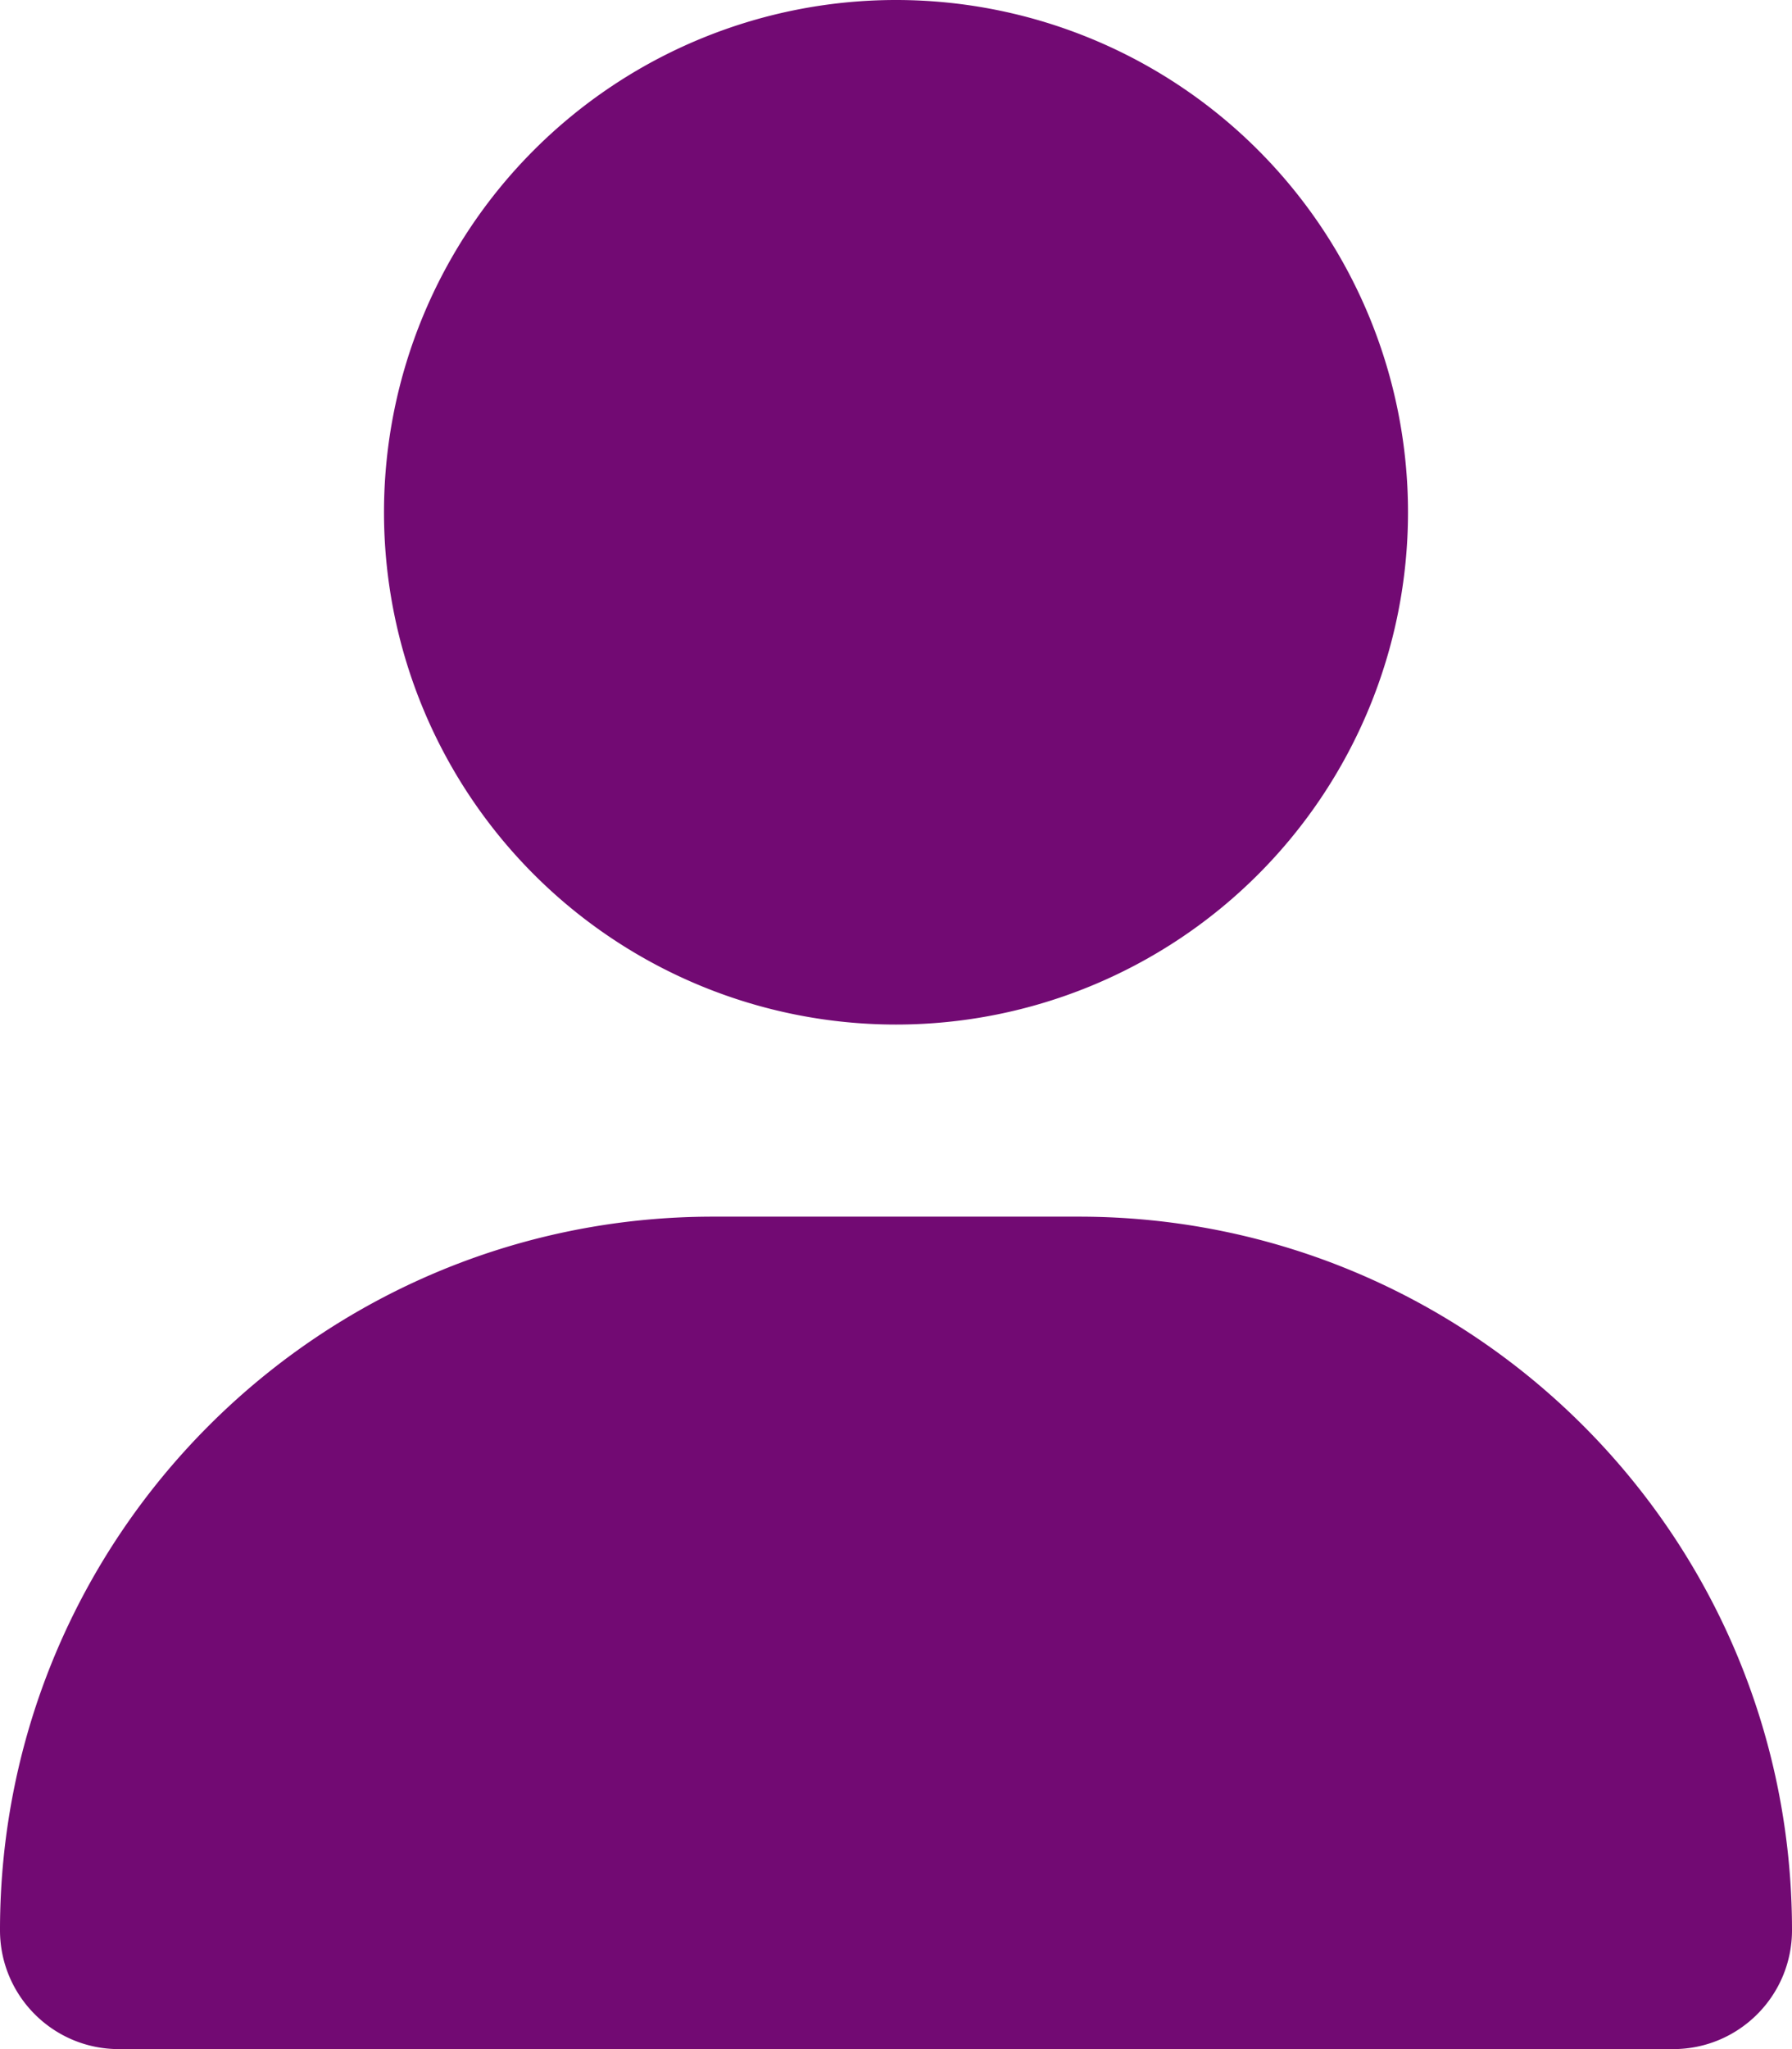 <!-- user-profile-icon.svg -->
<svg xmlns="http://www.w3.org/2000/svg" viewBox="0 0 448 512">
  <!--! Font Awesome Free 6.7.1 by @fontawesome -->
  <!-- https://fontawesome.com License - https://fontawesome.com/license/free -->
  <!-- Copyright 2024 Fonticons, Inc. -->
  <path  fill='rgb(114, 10, 115)' d="M224 256A128 128 0 1 0 224 0a128 128 0 1 0 0 256zm-45.7 48C79.8 304 0 383.8 0 482.3C0 498.7 13.3 512 29.7 512l388.6 0c16.4 0 29.7-13.3 29.7-29.7C448 383.8 368.2 304 269.7 304l-91.4 0z"/>
</svg>
